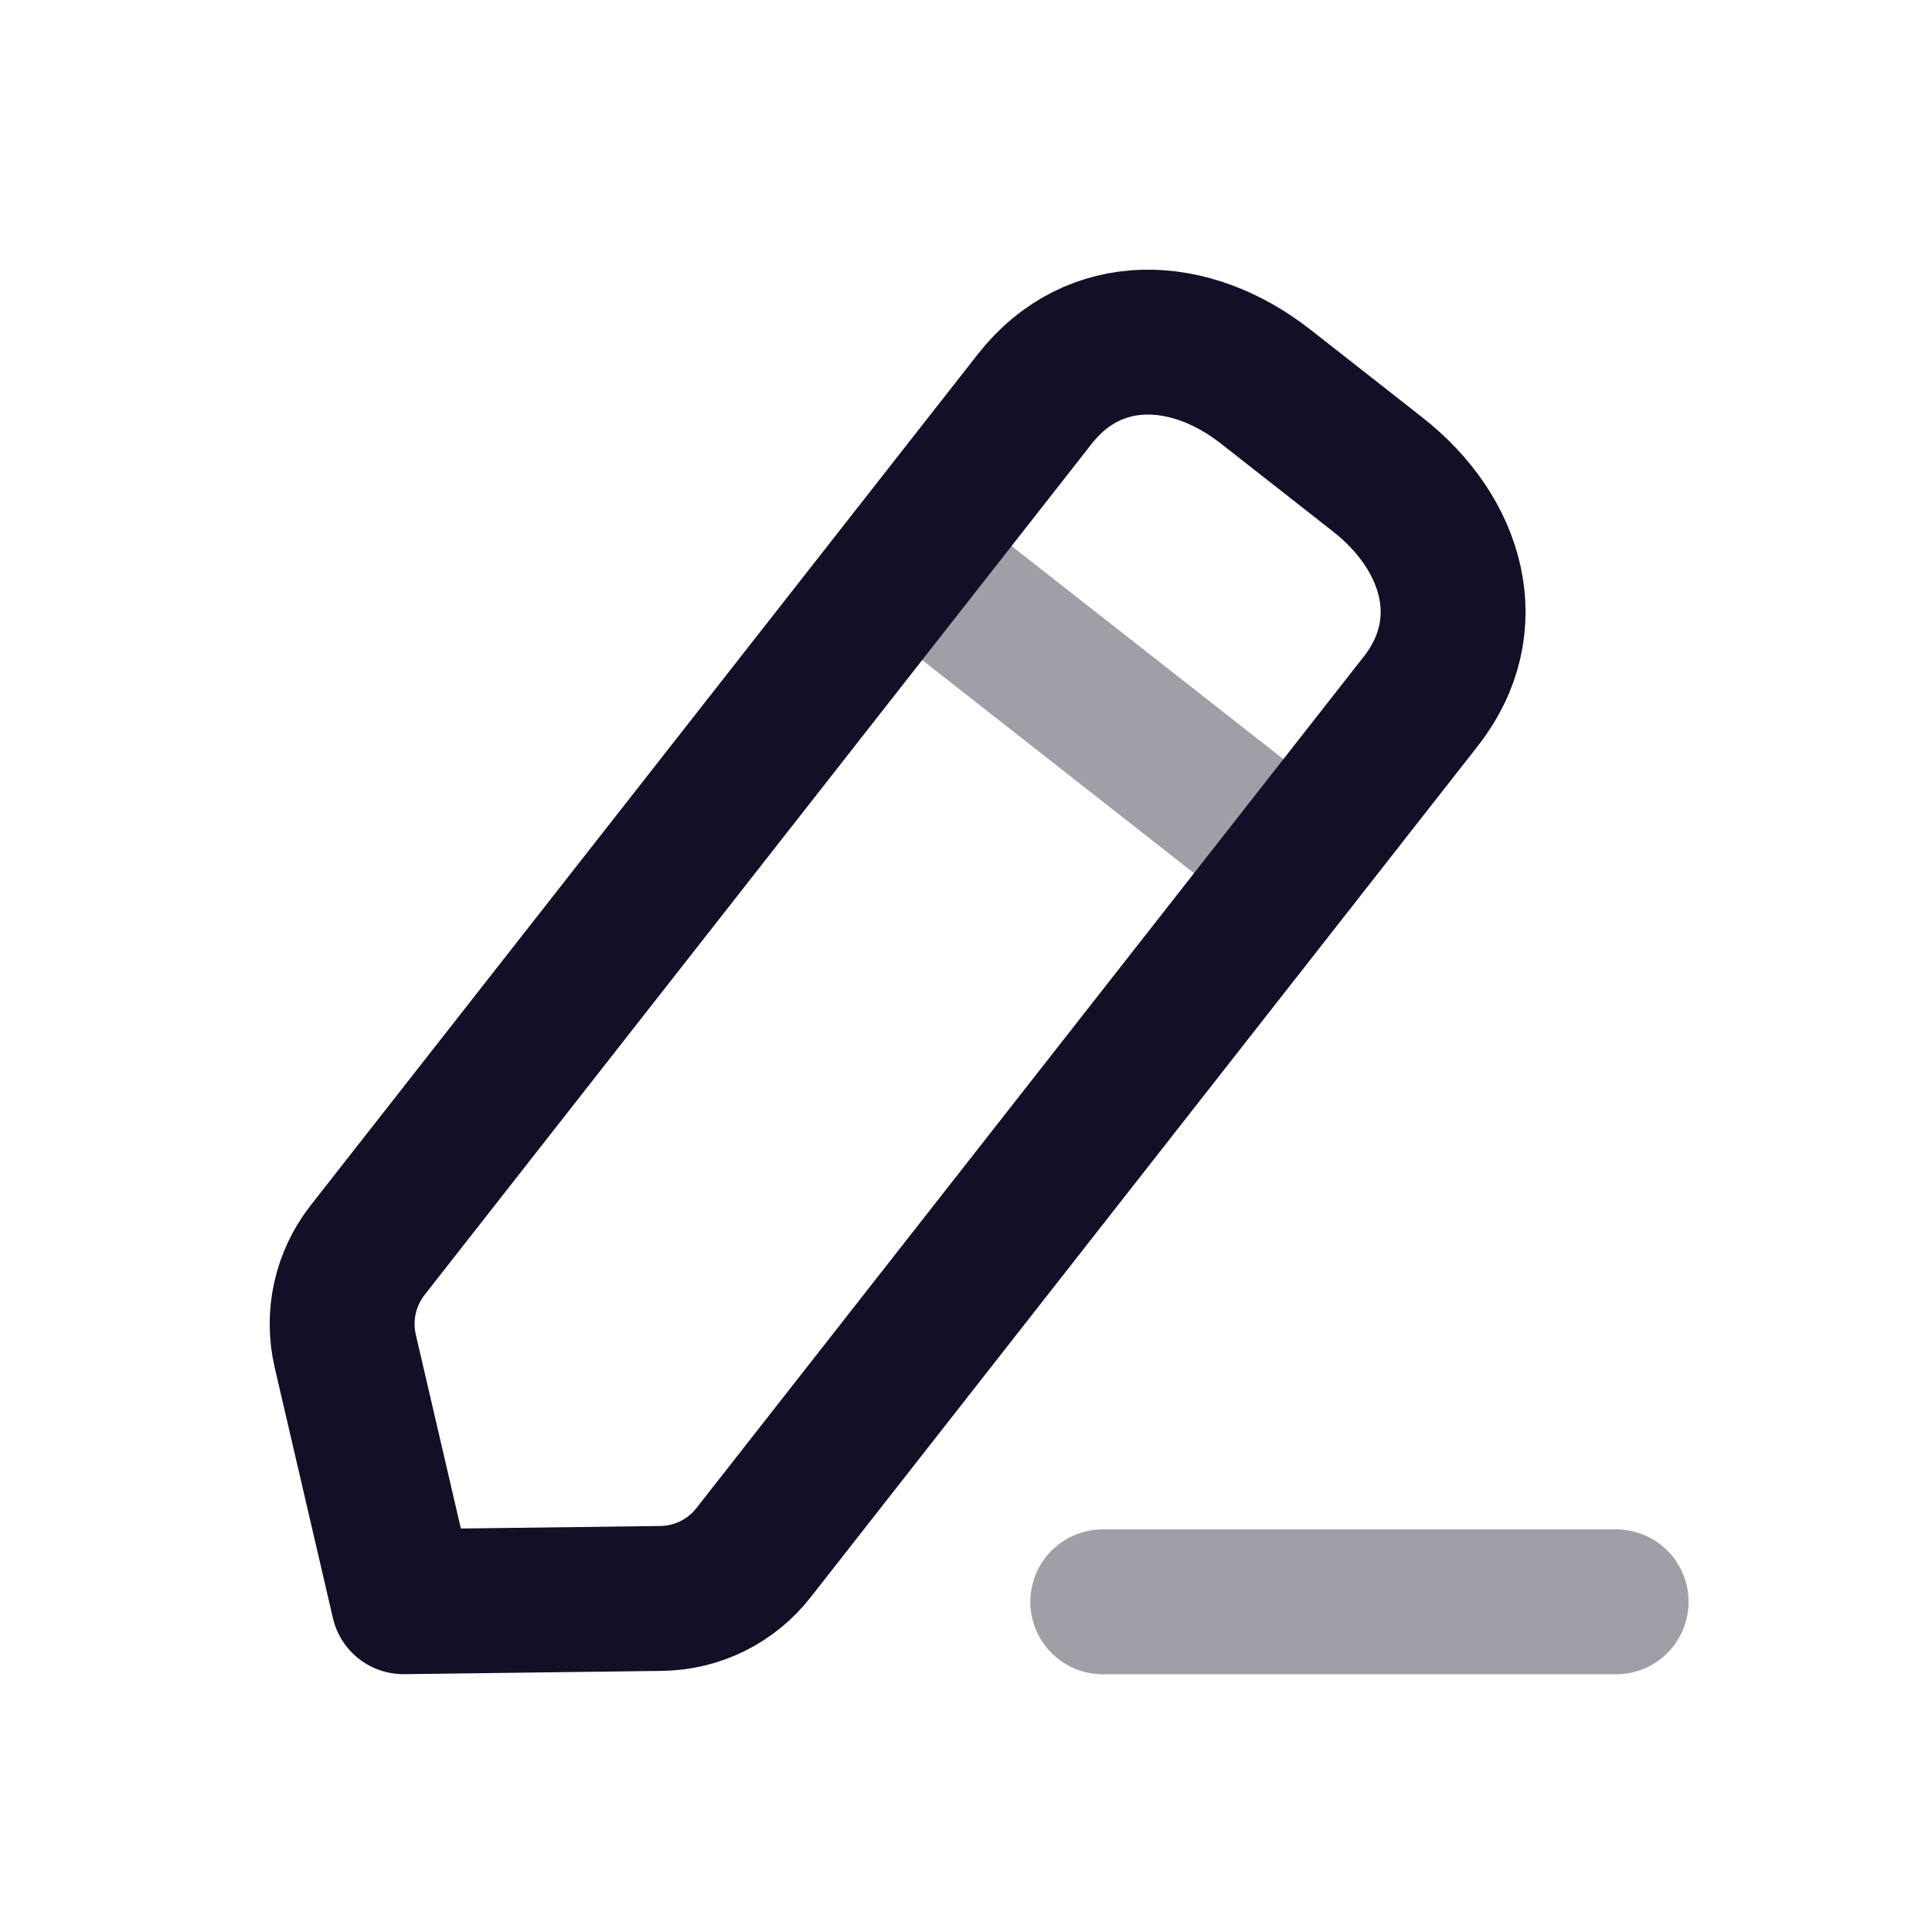 <svg width="20" height="20" viewBox="0 0 20 20" fill="none" xmlns="http://www.w3.org/2000/svg">
<path opacity="0.4" d="M11.416 16.582H16.73" stroke="#130F26" stroke-width="1.5" stroke-linecap="round" stroke-linejoin="round"/>
<path fill-rule="evenodd" clip-rule="evenodd" d="M10.712 4.13C11.326 3.347 12.319 3.388 13.102 4.002L14.261 4.911C15.044 5.525 15.322 6.477 14.707 7.261L7.8 16.074C7.569 16.369 7.217 16.543 6.842 16.547L4.177 16.581L3.574 13.986C3.489 13.621 3.574 13.238 3.805 12.942L10.712 4.13Z" stroke="#130F26" stroke-width="1.5" stroke-linecap="round" stroke-linejoin="round"/>
<path opacity="0.4" d="M9.419 5.78L13.414 8.912" stroke="#130F26" stroke-width="1.5" stroke-linecap="round" stroke-linejoin="round"/>
</svg>
